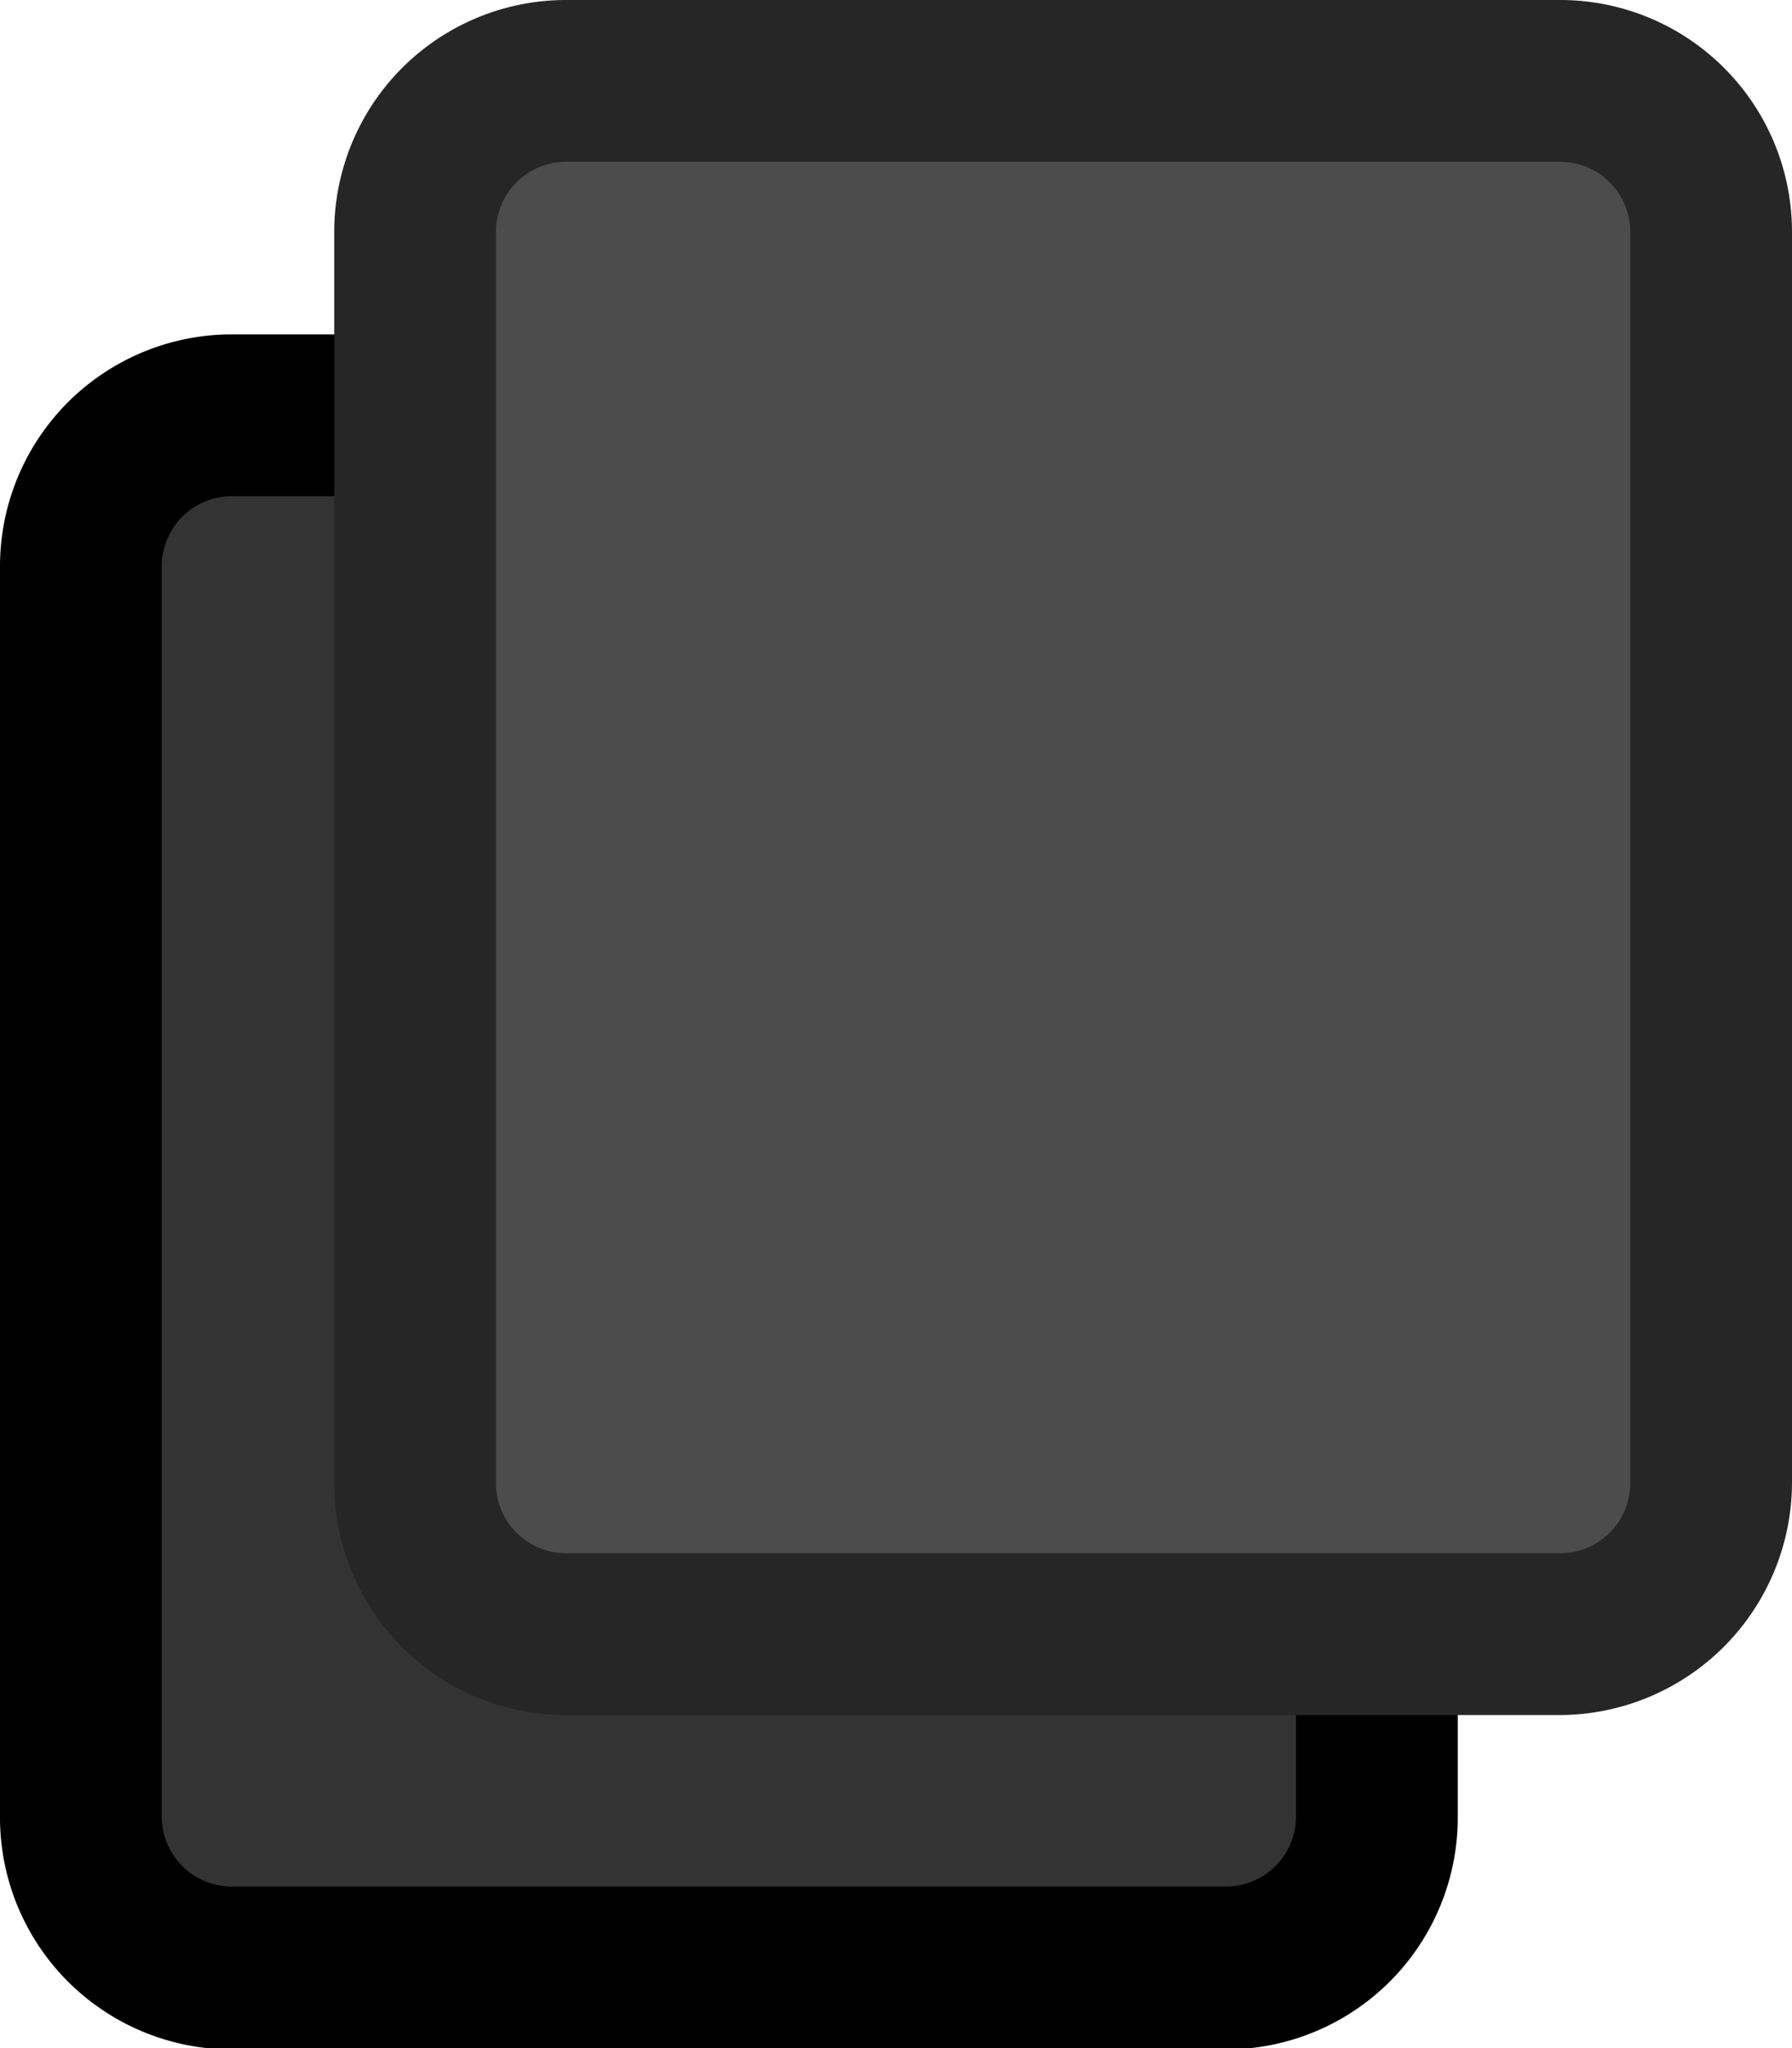 <svg xmlns="http://www.w3.org/2000/svg" viewBox="0 0 16.62 18.99"><defs><style>.cls-1{fill:#333;}.cls-2{fill:#4c4c4c;}.cls-3{fill:#262626;}</style></defs><title>图层 12</title><g id="图层_2" data-name="图层 2"><g id="图层_12" data-name="图层 12"><g id="copy"><g id="copy-2" data-name="copy"><g id="copy-3" data-name="copy"><rect class="cls-1" x="0.75" y="3.85" width="12.02" height="14.4" rx="1.4"/><path d="M11.37,19H2.15A2.15,2.15,0,0,1,0,16.84V5.25A2.15,2.15,0,0,1,2.15,3.1h9.22a2.15,2.15,0,0,1,2.15,2.15V16.84A2.15,2.15,0,0,1,11.37,19ZM2.15,4.6a.65.65,0,0,0-.65.65V16.84a.65.65,0,0,0,.65.65h9.22a.65.65,0,0,0,.65-.65V5.25a.65.65,0,0,0-.65-.65Z"/></g></g><g id="copy-4" data-name="copy"><g id="copy-5" data-name="copy"><rect class="cls-2" x="3.85" y="0.75" width="12.02" height="14.4" rx="1.4"/><path class="cls-3" d="M14.47,15.9H5.25A2.15,2.15,0,0,1,3.1,13.75V2.15A2.15,2.15,0,0,1,5.25,0h9.22a2.15,2.15,0,0,1,2.15,2.15v11.6A2.16,2.16,0,0,1,14.47,15.9ZM5.25,1.5a.65.65,0,0,0-.65.65v11.6a.65.65,0,0,0,.65.65h9.22a.65.65,0,0,0,.65-.65V2.15a.65.65,0,0,0-.65-.65Z"/></g></g></g></g></g></svg>